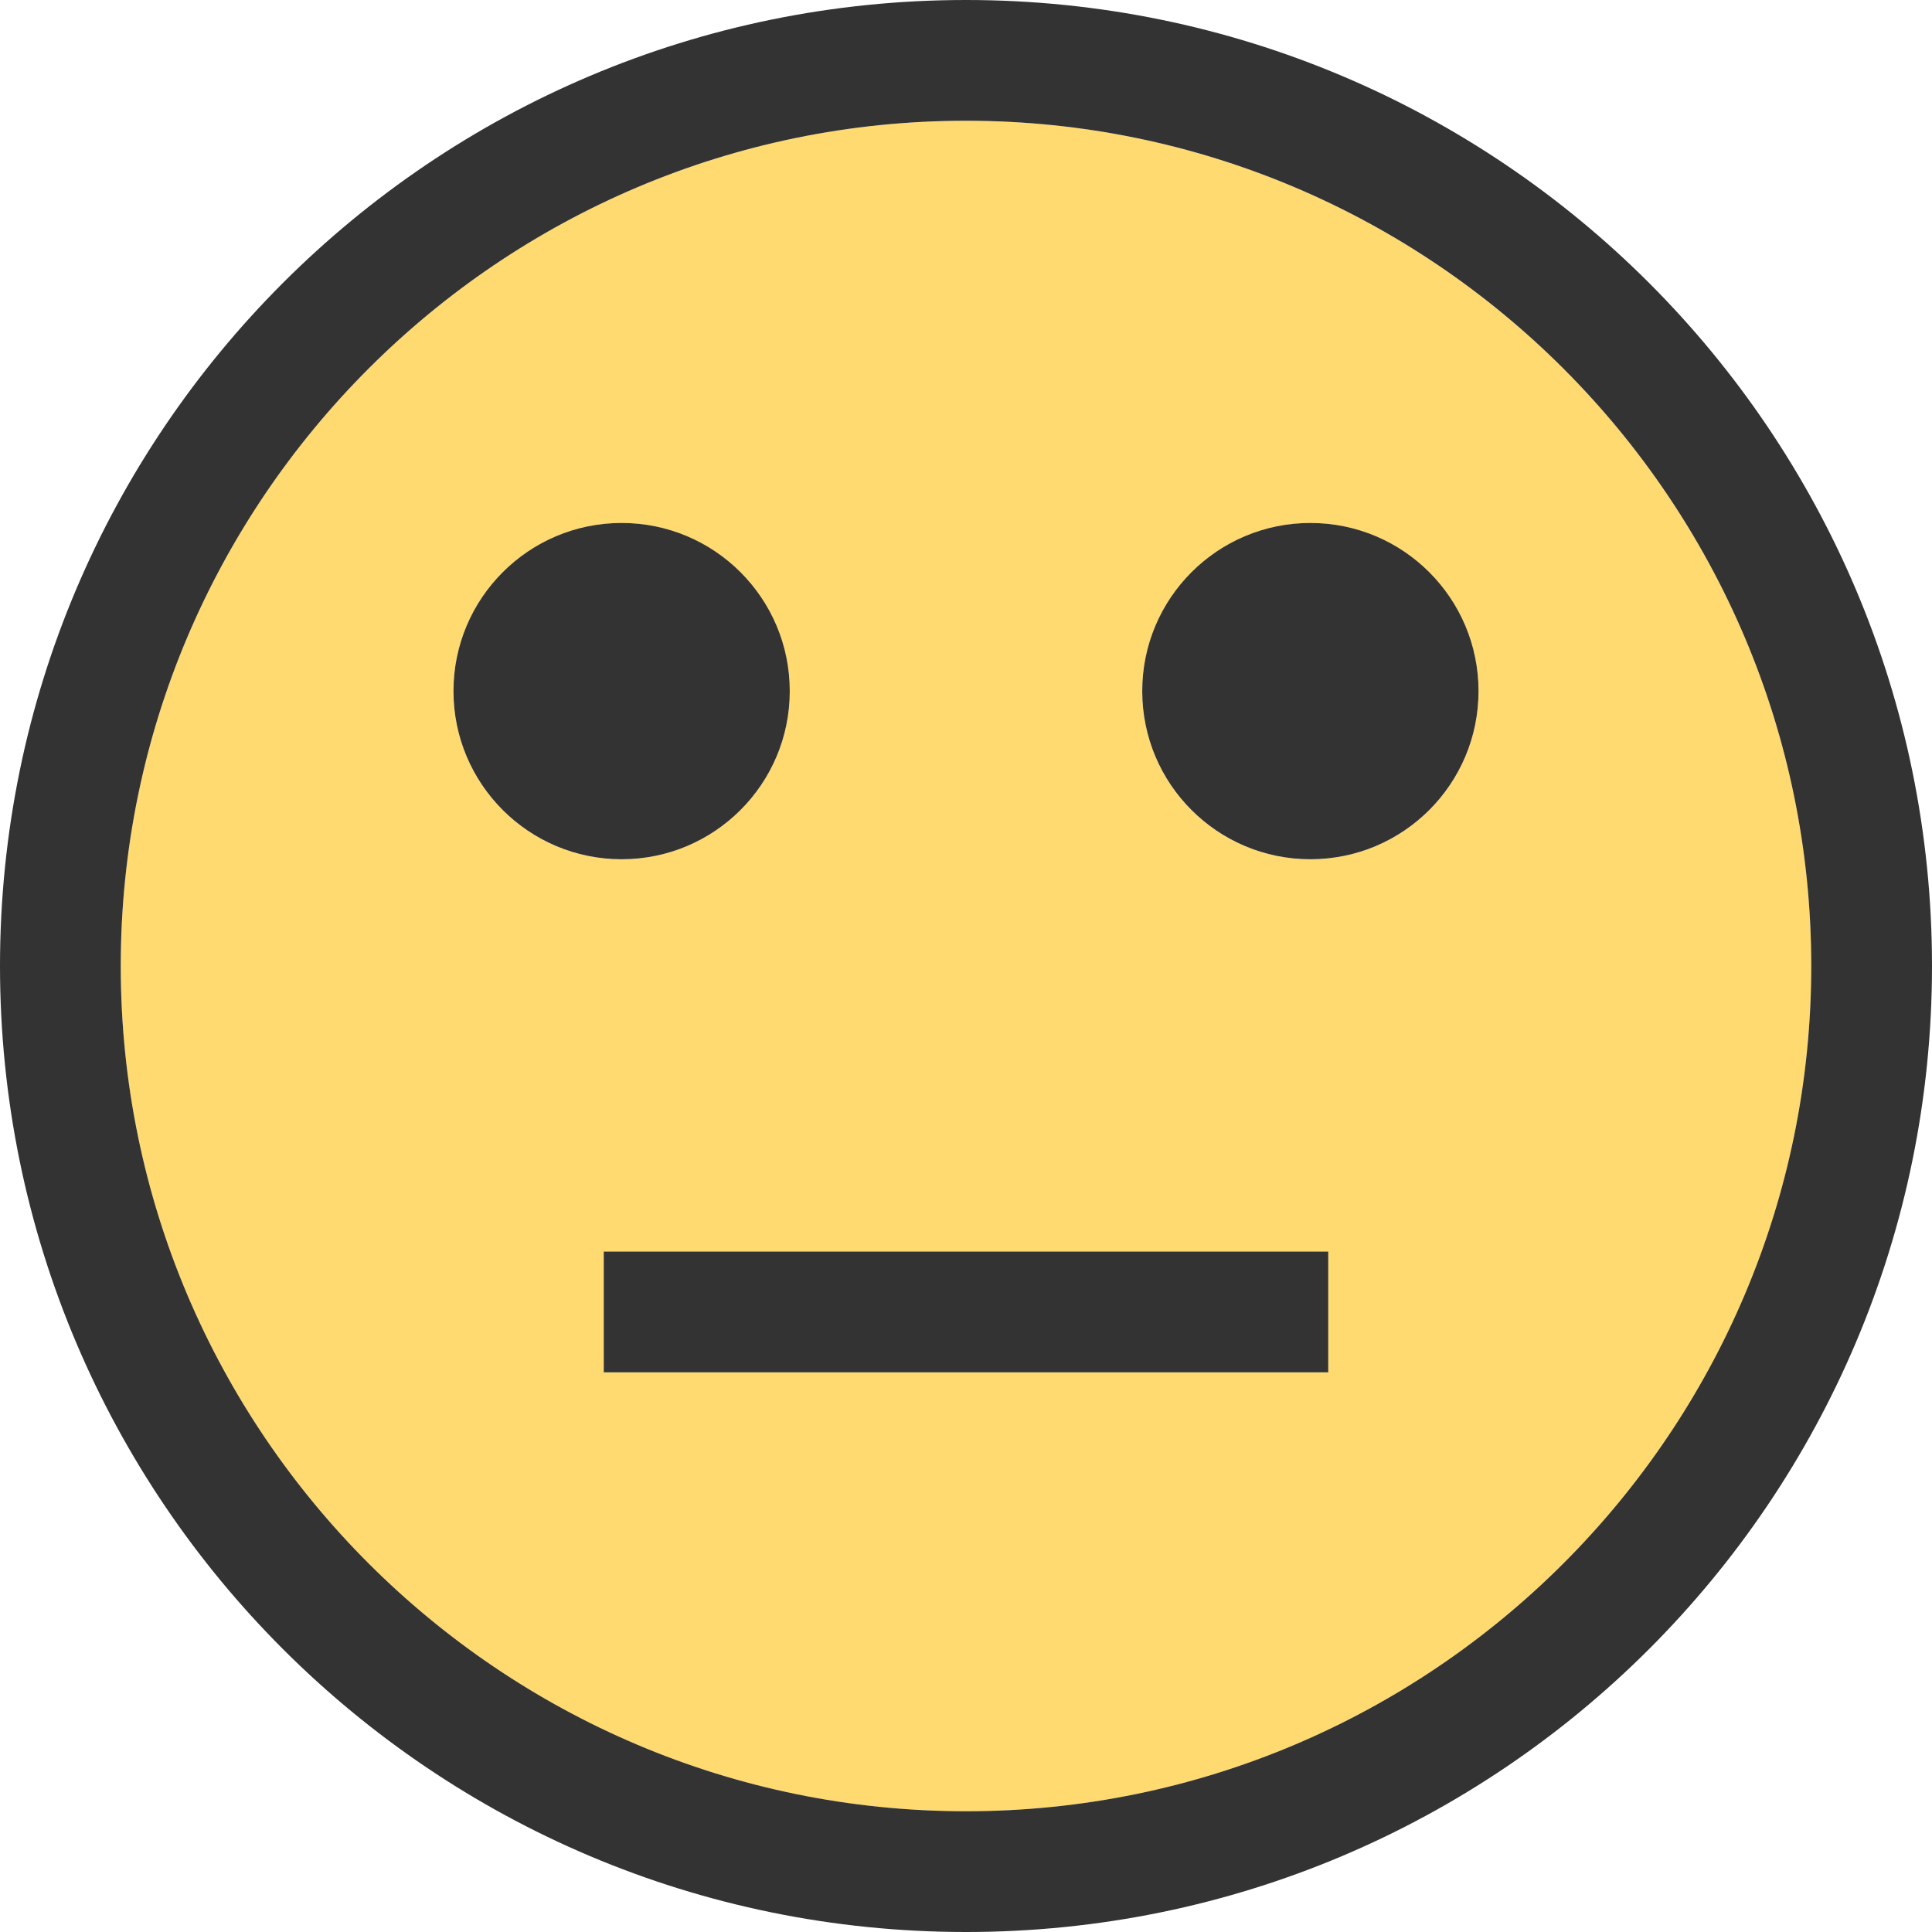 <?xml version="1.0" encoding="iso-8859-1"?>
<!-- Generator: Adobe Illustrator 19.0.0, SVG Export Plug-In . SVG Version: 6.00 Build 0)  -->
<svg version="1.1" id="Layer_1" xmlns="http://www.w3.org/2000/svg" xmlns:xlink="http://www.w3.org/1999/xlink" x="0px" y="0px"
	 viewBox="0 0 512 512" style="enable-background:new 0 0 512 512;" xml:space="preserve">
<path style="fill:#FFDA71;" d="M256,480c123.52,0,224-100.48,224-224S379.52,32,256,32S32,132.48,32,256S132.48,480,256,480z
	 M347.264,138.608c24.608,0,44.56,19.952,44.56,44.56s-19.952,44.56-44.56,44.56s-44.56-19.952-44.56-44.56
	C302.72,158.544,322.656,138.608,347.264,138.608z M352,331.68v32H160v-32H352z M164.736,138.608c24.608,0,44.56,19.952,44.56,44.56
	s-19.952,44.56-44.56,44.56s-44.56-19.952-44.56-44.56C120.176,158.544,140.128,138.608,164.736,138.608z"/>
<g>
	<path style="fill:#333333;" d="M256,512c141.392,0,256-114.608,256-256S397.392,0,256,0S0,114.608,0,256S114.608,512,256,512z
		 M256,32c123.52,0,224,100.48,224,224S379.52,480,256,480S32,379.52,32,256S132.48,32,256,32z"/>
	<circle style="fill:#333333;" cx="164.736" cy="183.152" r="44.56"/>
	<circle style="fill:#333333;" cx="347.264" cy="183.152" r="44.56"/>
	<rect x="160" y="331.68" style="fill:#333333;" width="192" height="32"/>
</g>
<g>
</g>
<g>
</g>
<g>
</g>
<g>
</g>
<g>
</g>
<g>
</g>
<g>
</g>
<g>
</g>
<g>
</g>
<g>
</g>
<g>
</g>
<g>
</g>
<g>
</g>
<g>
</g>
<g>
</g>
</svg>
